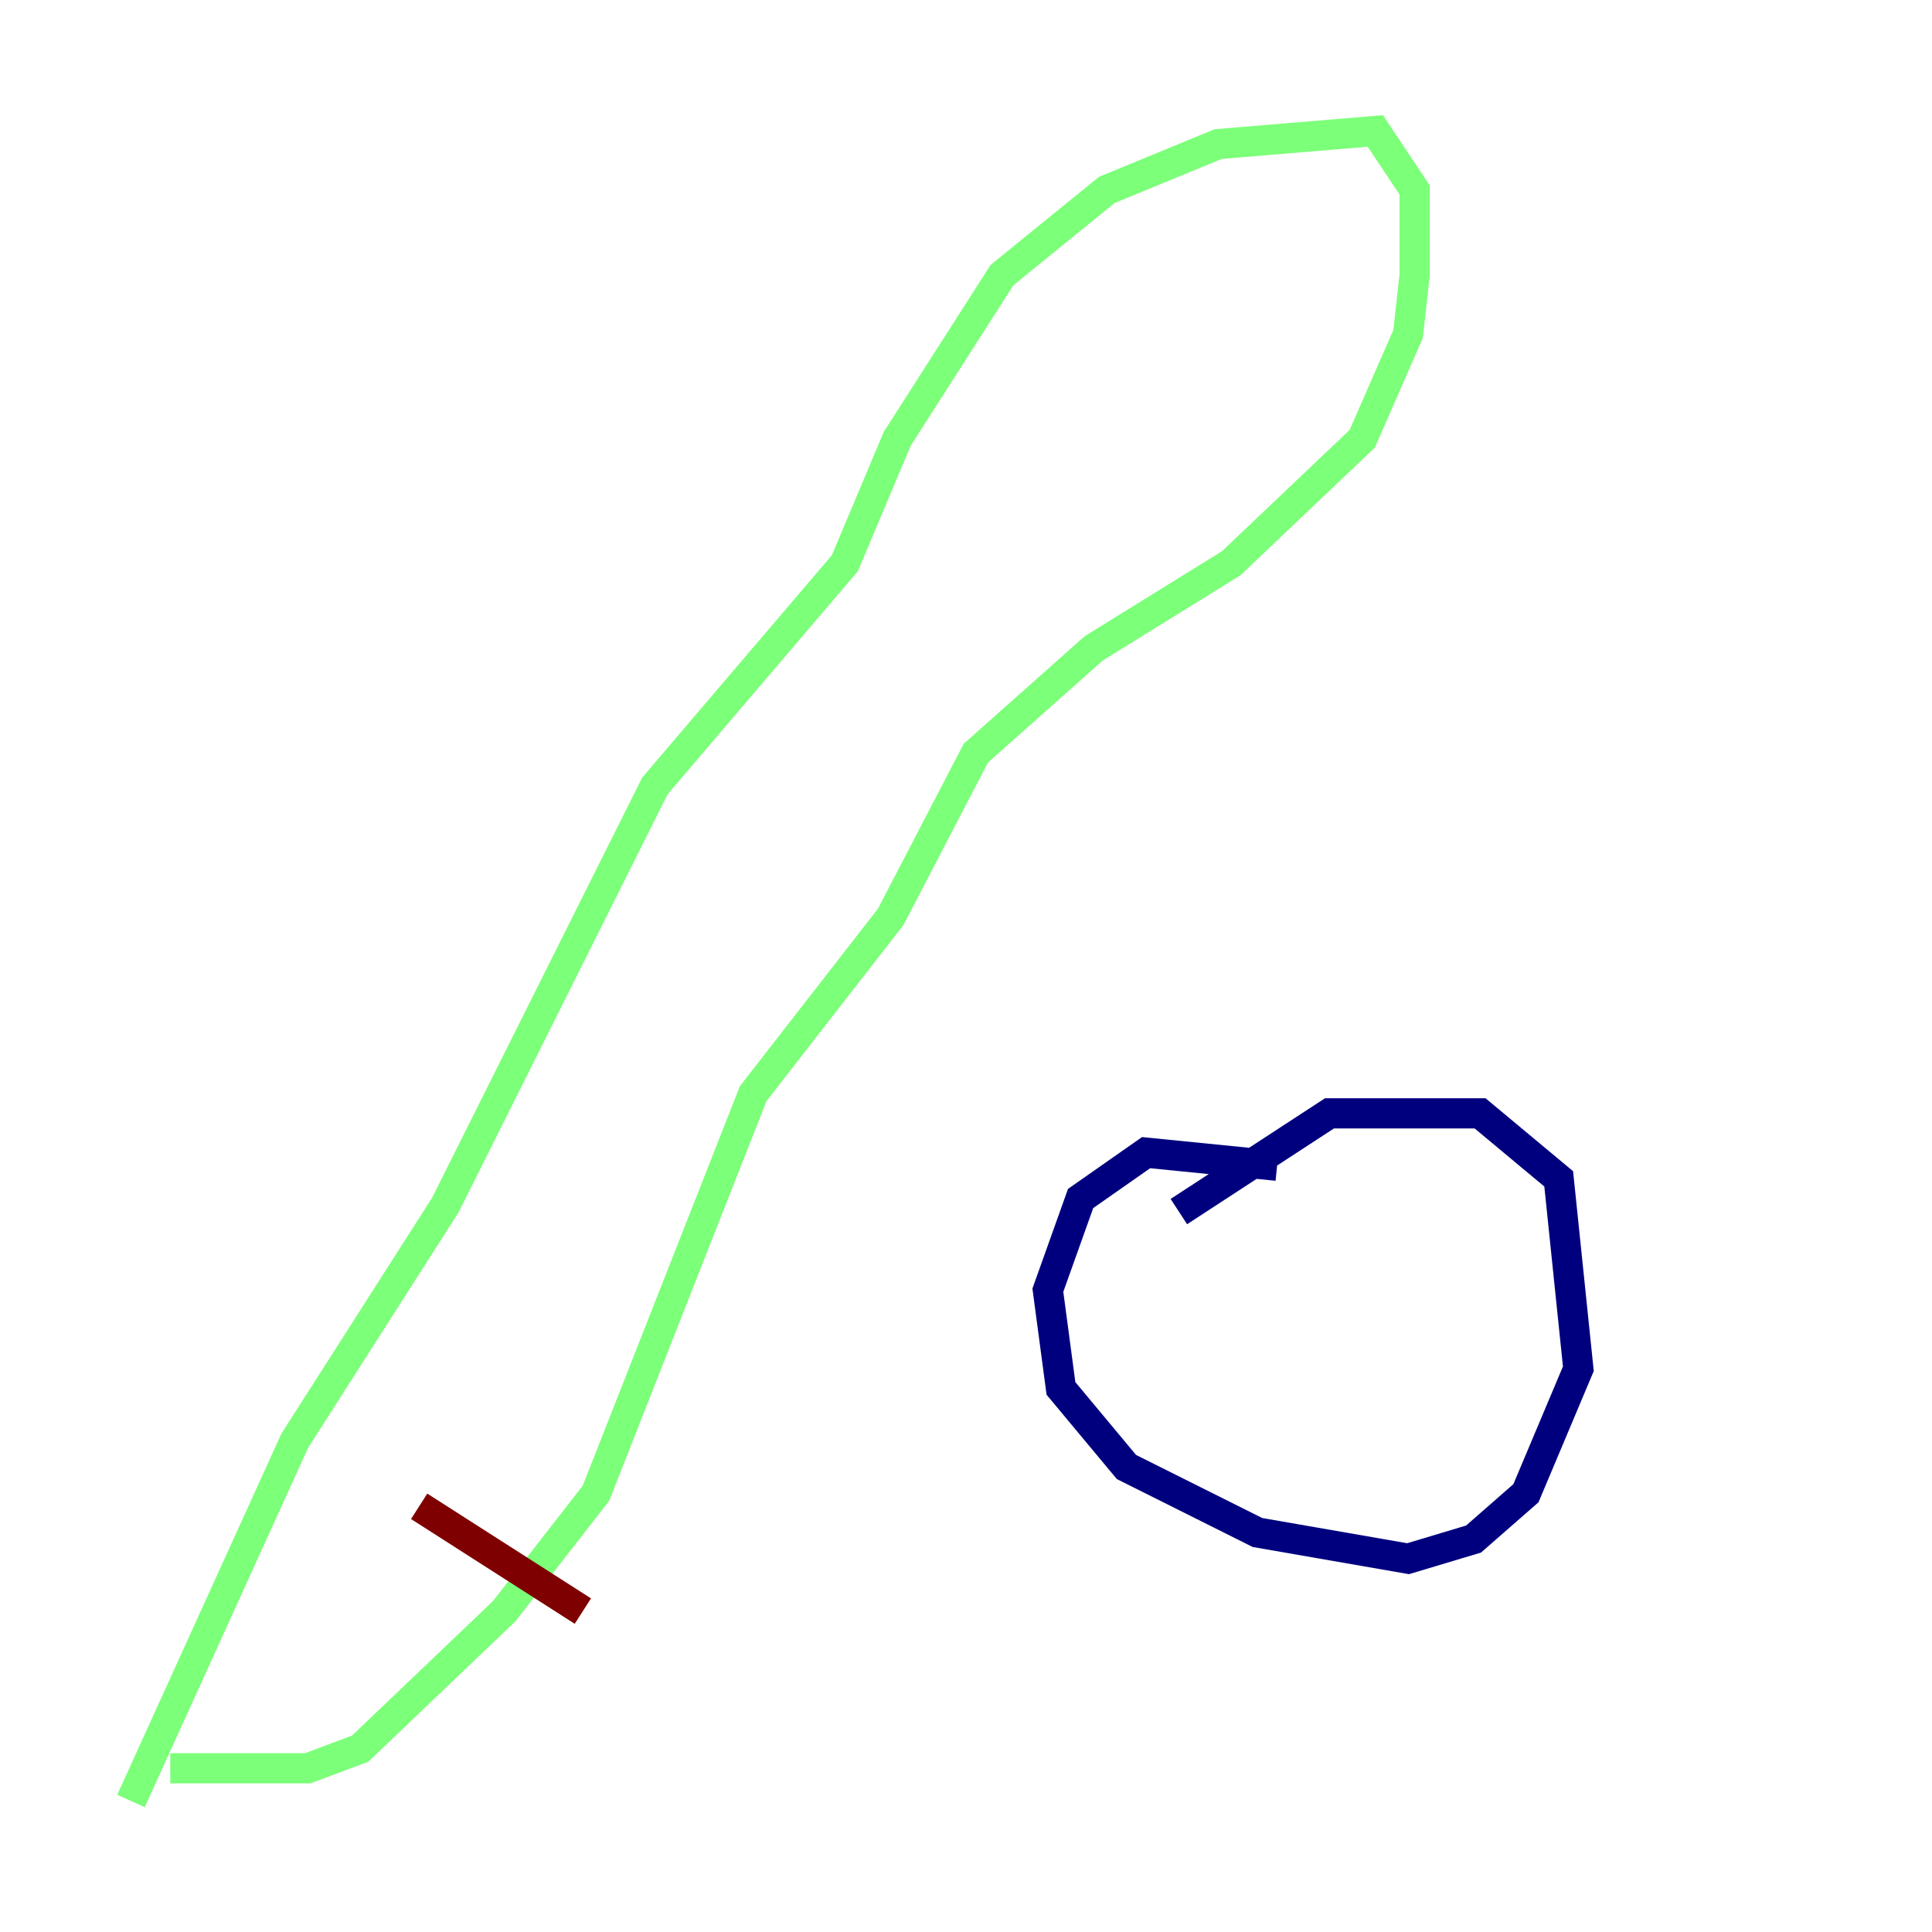 <?xml version="1.0" encoding="utf-8" ?>
<svg baseProfile="tiny" height="128" version="1.2" viewBox="0,0,128,128" width="128" xmlns="http://www.w3.org/2000/svg" xmlns:ev="http://www.w3.org/2001/xml-events" xmlns:xlink="http://www.w3.org/1999/xlink"><defs /><polyline fill="none" points="84.61,77.234 75.932,76.366 71.593,79.403 69.424,85.478 70.291,91.986 74.63,97.193 83.308,101.532 93.288,103.268 97.627,101.966 101.098,98.929 104.57,90.685 103.268,78.102 98.061,73.763 88.081,73.763 78.102,80.271" stroke="#00007f" stroke-width="2" /><polyline fill="none" points="8.678,119.322 19.525,95.458 29.505,79.837 43.39,52.068 55.973,37.315 59.444,29.071 66.386,18.224 73.329,12.583 80.705,9.546 91.119,8.678 93.722,12.583 93.722,18.224 93.288,22.129 90.251,29.071 81.573,37.315 72.461,42.956 64.651,49.898 59.01,60.746 49.898,72.461 39.485,98.929 33.41,106.739 23.864,115.851 20.393,117.153 11.281,117.153" stroke="#7cff79" stroke-width="2" /><polyline fill="none" points="27.77,99.797 38.617,106.739" stroke="#7f0000" stroke-width="2" /></svg>